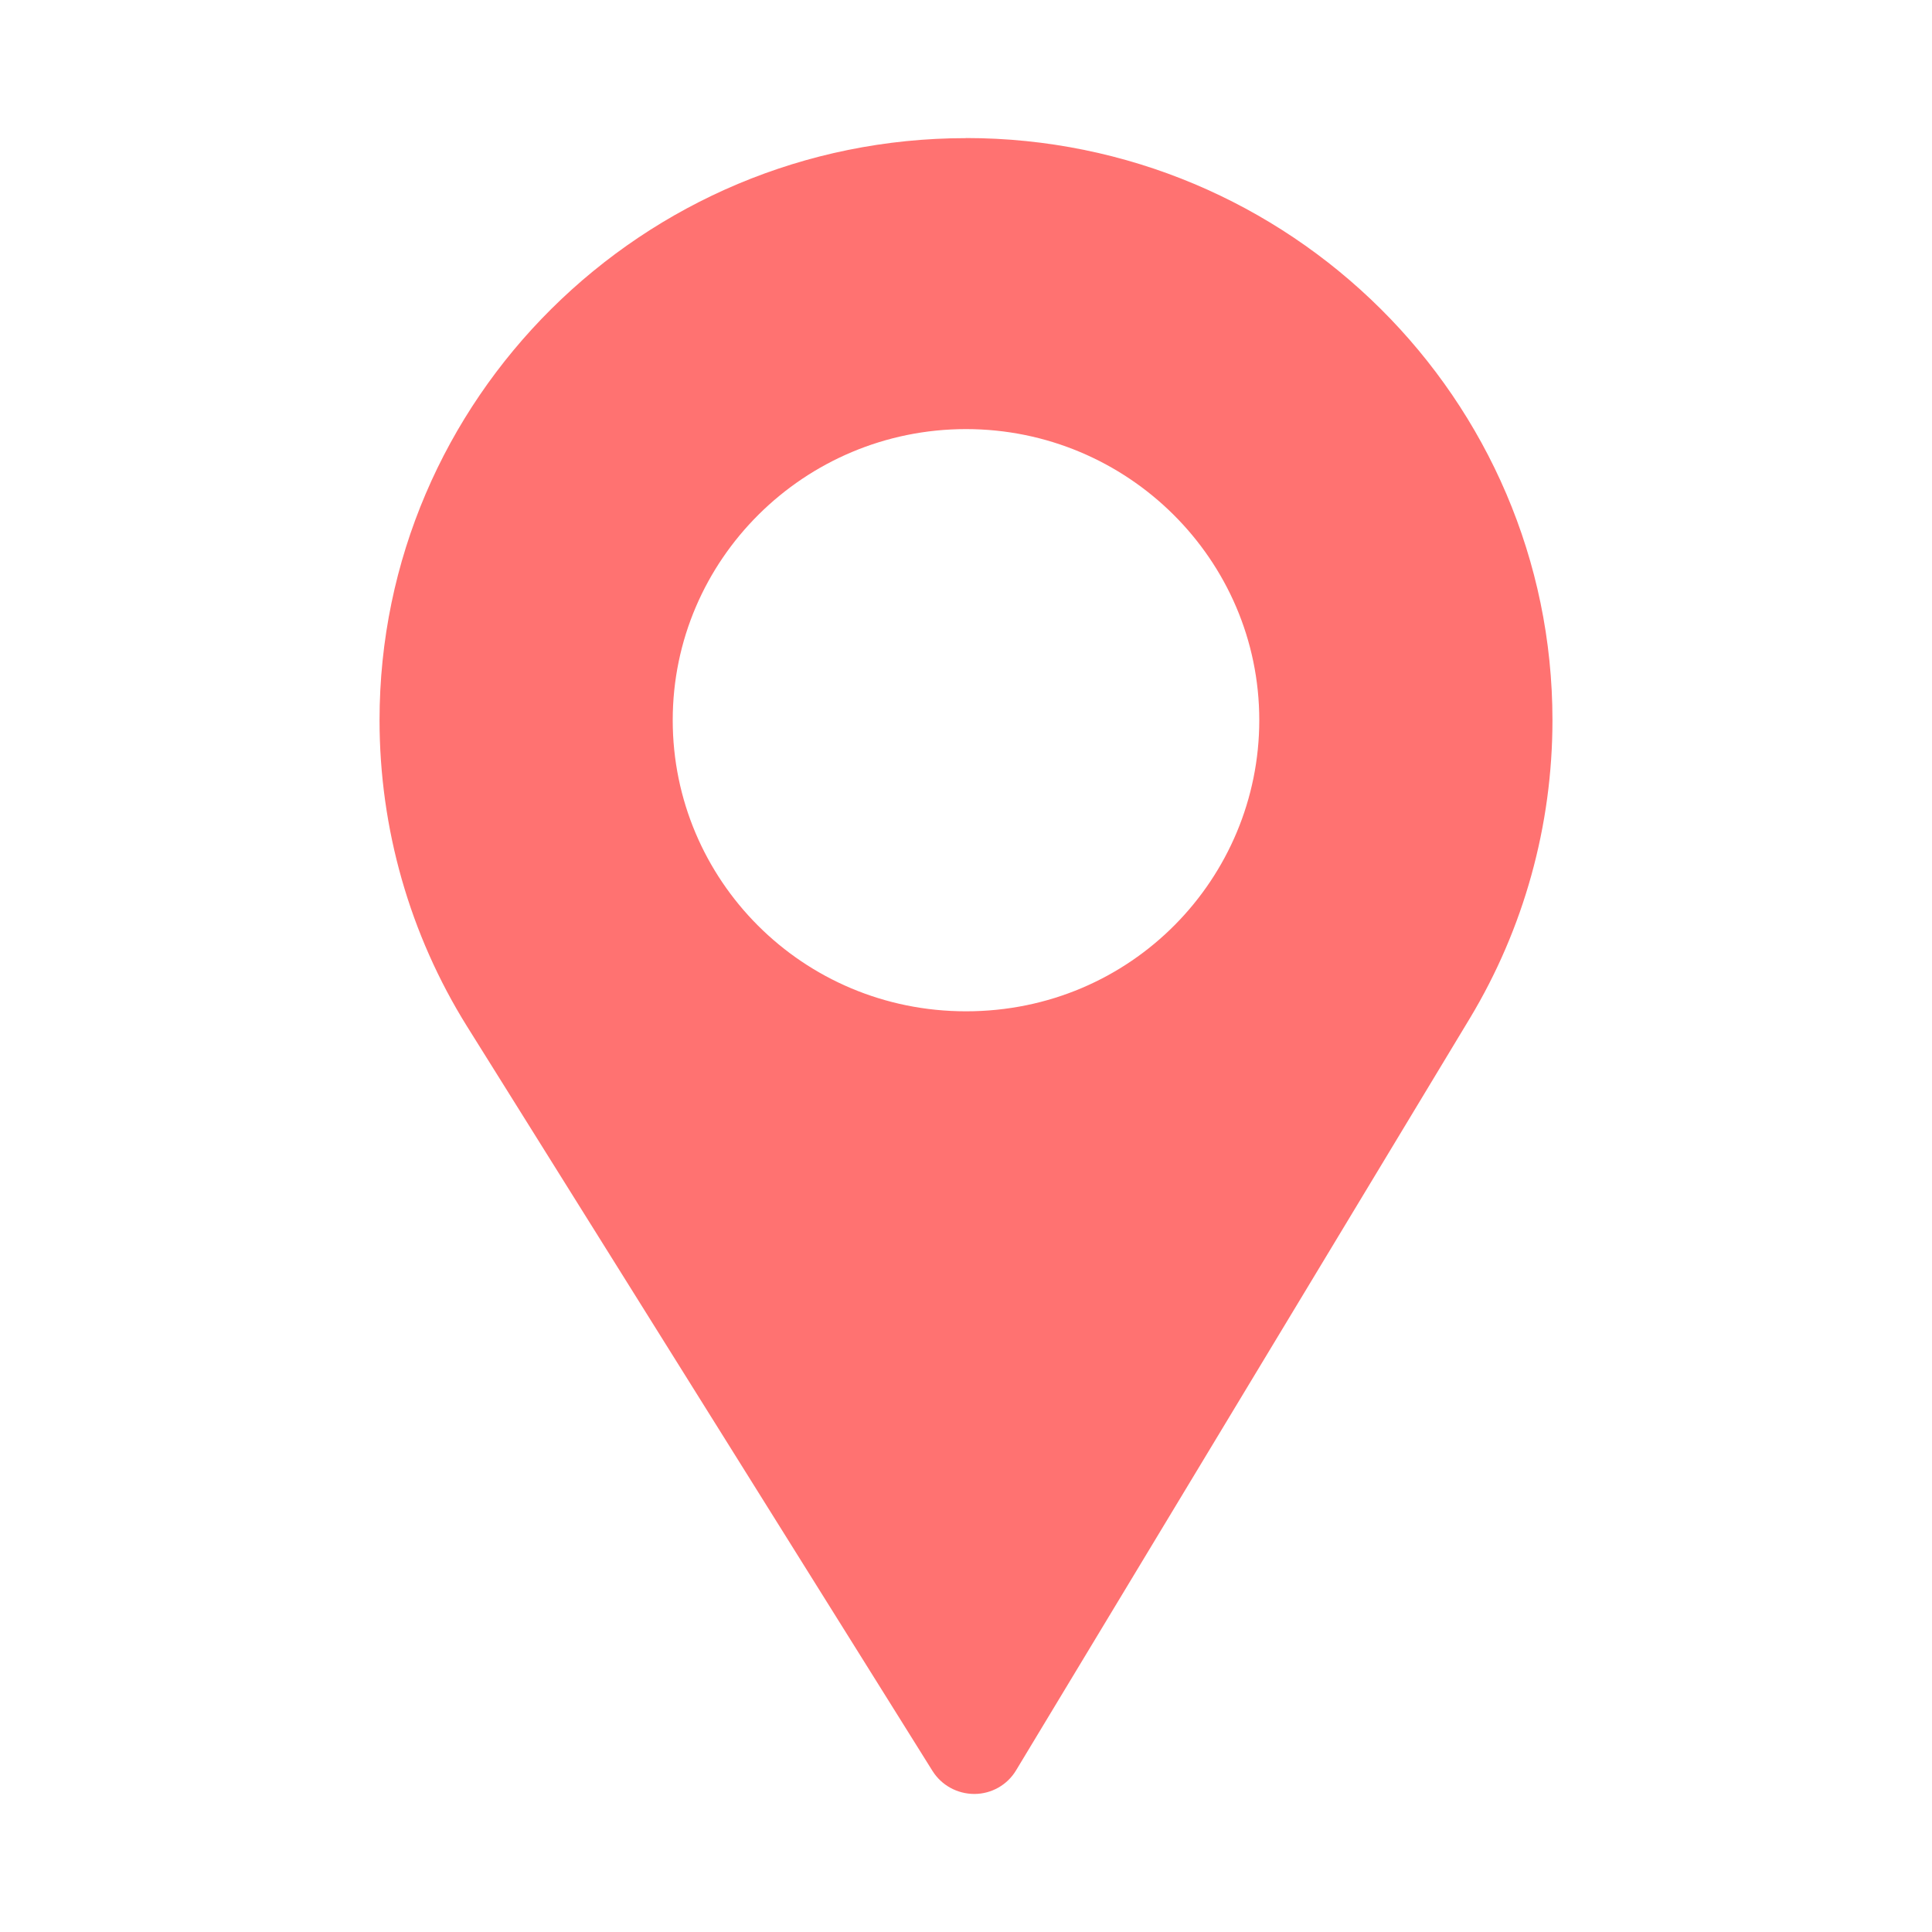 <svg xmlns="http://www.w3.org/2000/svg" width="20" height="20" viewBox="0 0 20 20">
    <path fill="#FF7271" fill-rule="evenodd" d="M10 1.429c3.348 0 6.071 2.703 6.071 6.026 0 1.09-.296 2.158-.856 3.088l-4.697 7.784c-.09.15-.253.243-.43.244-.179 0-.341-.09-.434-.237l-4.82-7.71c-.592-.95-.905-2.046-.905-3.169C3.929 4.132 6.652 1.43 10 1.43zm0 3.013c-1.674 0-3.036 1.352-3.036 3.013 0 1.651 1.34 3.014 3.036 3.014 1.717 0 3.036-1.38 3.036-3.014 0-1.661-1.362-3.013-3.036-3.013z"/>
</svg>
